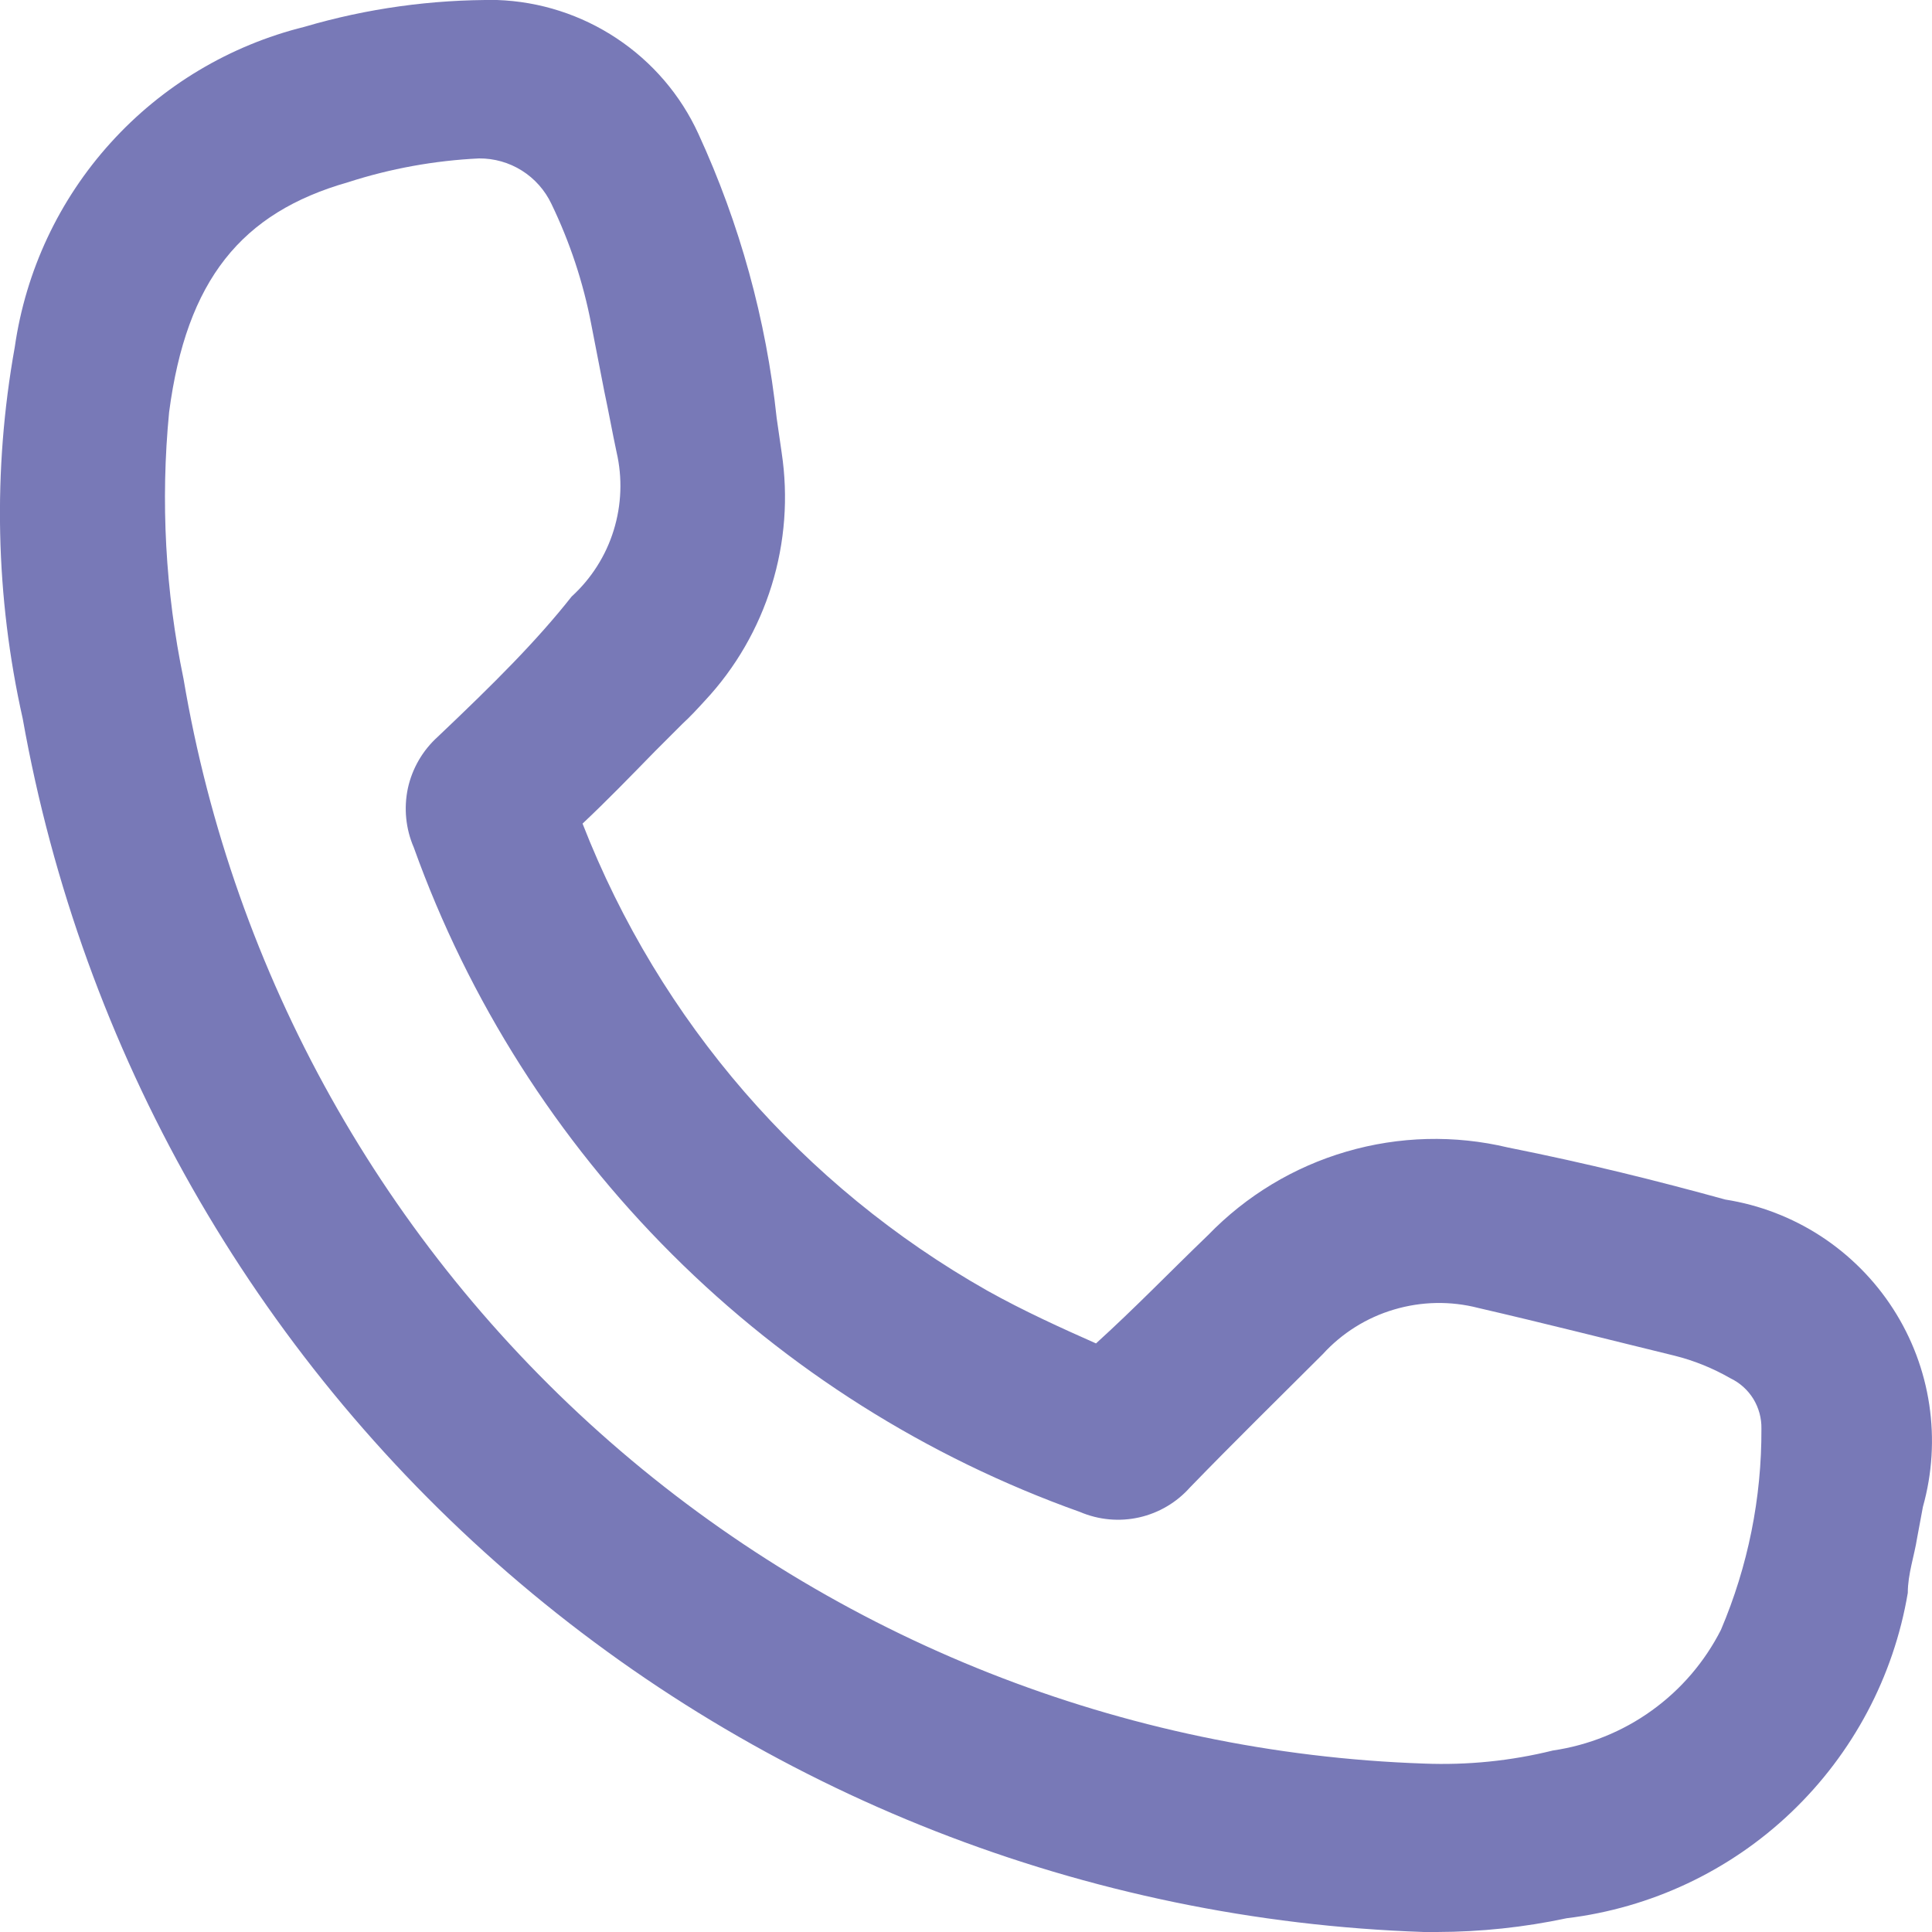 <svg width="17" height="17" viewBox="0 0 17 17" fill="none" xmlns="http://www.w3.org/2000/svg">
<path d="M15.181 10.555C14.582 10.39 13.97 10.237 13.269 10.097C12.8 9.985 12.31 9.998 11.848 10.133C11.385 10.268 10.966 10.521 10.631 10.867C10.281 11.204 9.994 11.503 9.644 11.821C9.344 11.688 9.006 11.535 8.688 11.357C7.062 10.437 5.804 8.986 5.126 7.247C5.343 7.043 5.546 6.833 5.763 6.611L6.005 6.369C6.075 6.305 6.139 6.235 6.203 6.165C6.473 5.876 6.673 5.529 6.79 5.151C6.907 4.773 6.937 4.374 6.878 3.983L6.834 3.678C6.742 2.812 6.509 1.968 6.145 1.177C5.989 0.836 5.74 0.546 5.427 0.338C5.114 0.13 4.75 0.013 4.374 0C3.801 -0.005 3.229 0.074 2.679 0.236C2.022 0.399 1.428 0.754 0.974 1.256C0.519 1.758 0.226 2.384 0.13 3.054C-0.065 4.138 -0.041 5.25 0.2 6.324C0.72 9.245 2.228 11.899 4.472 13.842C6.717 15.785 9.561 16.9 12.53 17H12.645C13.028 16.999 13.41 16.959 13.785 16.879C14.528 16.789 15.222 16.462 15.762 15.946C16.303 15.43 16.663 14.753 16.787 14.016C16.787 13.851 16.844 13.692 16.869 13.533L16.92 13.259C17.002 12.967 17.021 12.66 16.976 12.36C16.931 12.06 16.823 11.773 16.658 11.517C16.494 11.262 16.277 11.044 16.023 10.878C15.768 10.712 15.481 10.602 15.181 10.555ZM3.852 6.483C3.719 6.603 3.627 6.762 3.589 6.936C3.552 7.111 3.57 7.293 3.641 7.457C4.124 8.804 4.901 10.027 5.915 11.038C6.928 12.049 8.154 12.823 9.503 13.304C9.667 13.374 9.849 13.391 10.023 13.352C10.197 13.313 10.354 13.22 10.472 13.087C10.854 12.693 11.249 12.305 11.638 11.917C11.807 11.731 12.025 11.594 12.266 11.523C12.508 11.451 12.764 11.446 13.008 11.509C13.588 11.643 14.161 11.789 14.735 11.929C14.907 11.972 15.072 12.039 15.225 12.127C15.309 12.167 15.379 12.23 15.428 12.309C15.476 12.388 15.501 12.479 15.499 12.572C15.502 13.18 15.381 13.781 15.143 14.341C15 14.623 14.791 14.867 14.533 15.052C14.276 15.237 13.978 15.357 13.664 15.403C13.293 15.495 12.912 15.533 12.53 15.518C9.888 15.427 7.358 14.427 5.369 12.688C3.38 10.949 2.054 8.577 1.615 5.974C1.455 5.203 1.412 4.411 1.488 3.627C1.641 2.462 2.125 1.871 3.061 1.604C3.435 1.483 3.823 1.413 4.215 1.394C4.348 1.393 4.479 1.43 4.592 1.501C4.705 1.572 4.795 1.674 4.852 1.794C5.014 2.13 5.132 2.485 5.202 2.851L5.317 3.442C5.355 3.62 5.387 3.799 5.425 3.977C5.478 4.205 5.469 4.443 5.4 4.666C5.331 4.89 5.203 5.091 5.03 5.249C4.724 5.637 4.355 6.006 3.852 6.483Z" fill="#7879B7"/>
</svg>
